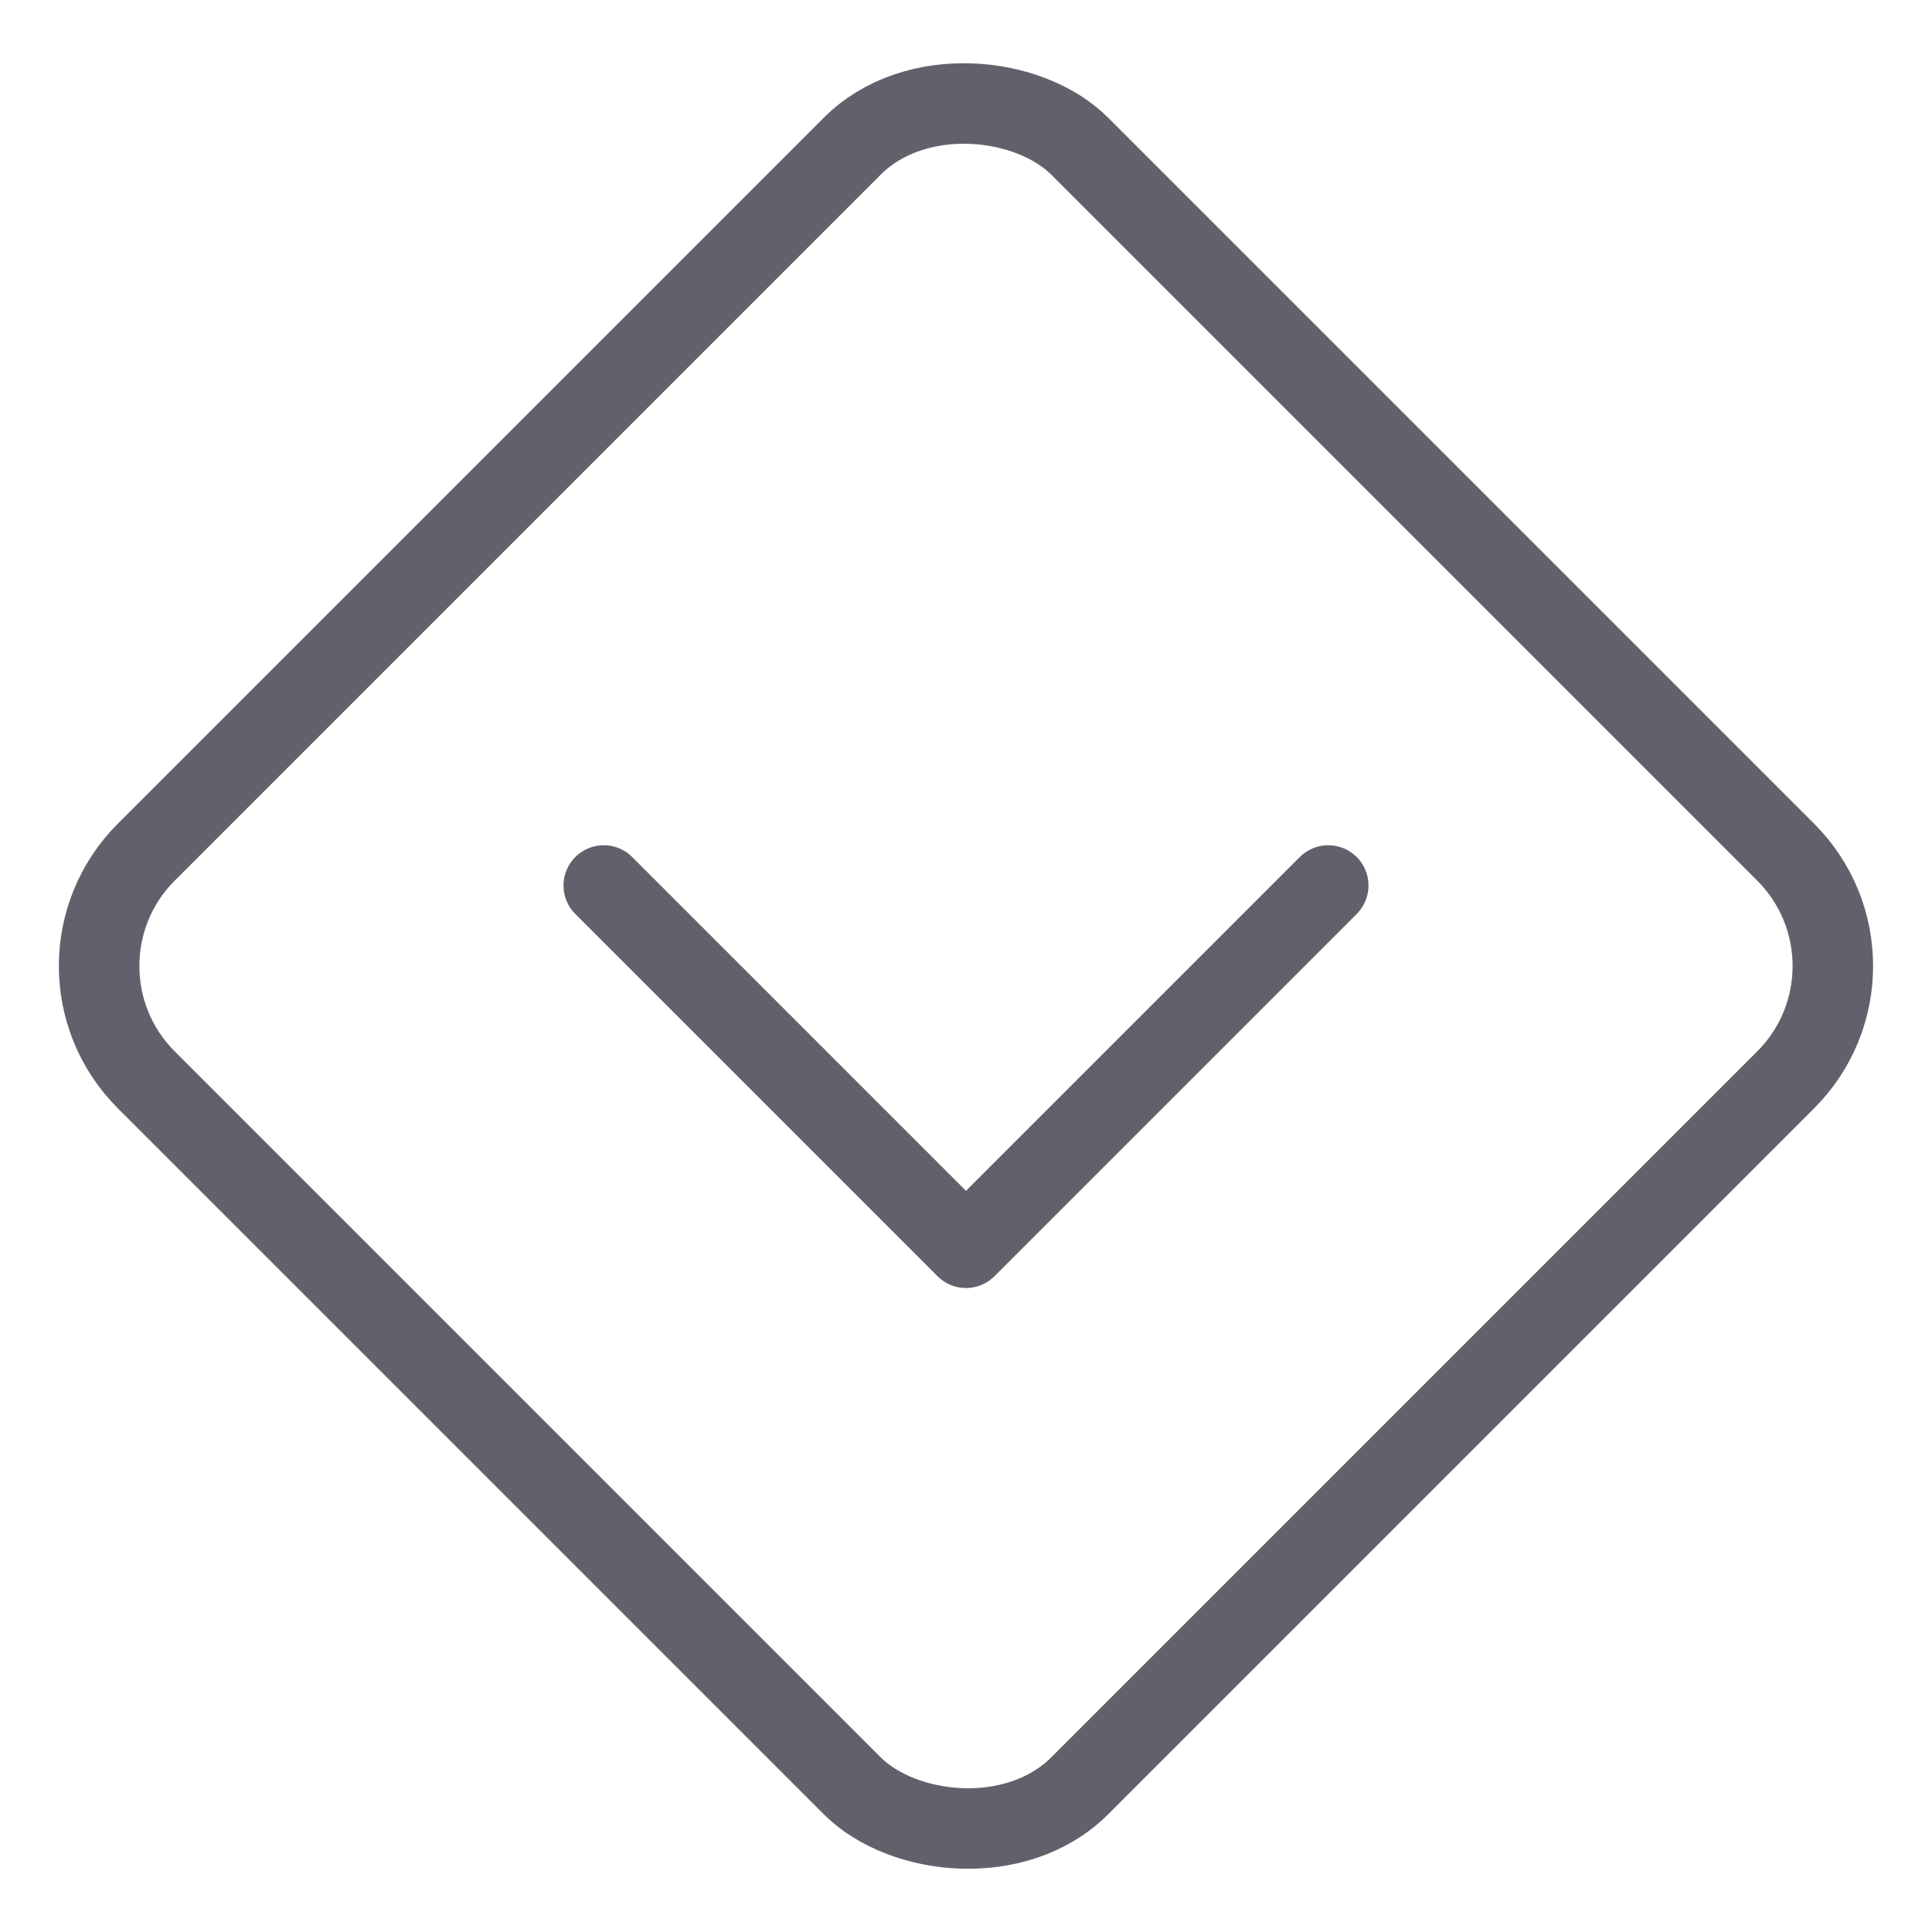 <svg xmlns="http://www.w3.org/2000/svg" height="48" width="48" viewBox="0 0 48 48"><title>priority low 4</title><g stroke-linecap="round" fill="#61616b" stroke-linejoin="round" class="nc-icon-wrapper"><rect x="7.599" y="7.599" width="32.801" height="32.801" rx="4" stroke-width="2" fill="none" stroke="#61616b" transform="translate(-9.941 24) rotate(-45)"></rect><polyline points="15 22 24 31 33 22" fill="none" stroke="#61616b" stroke-width="2" data-color="color-2"></polyline></g></svg>